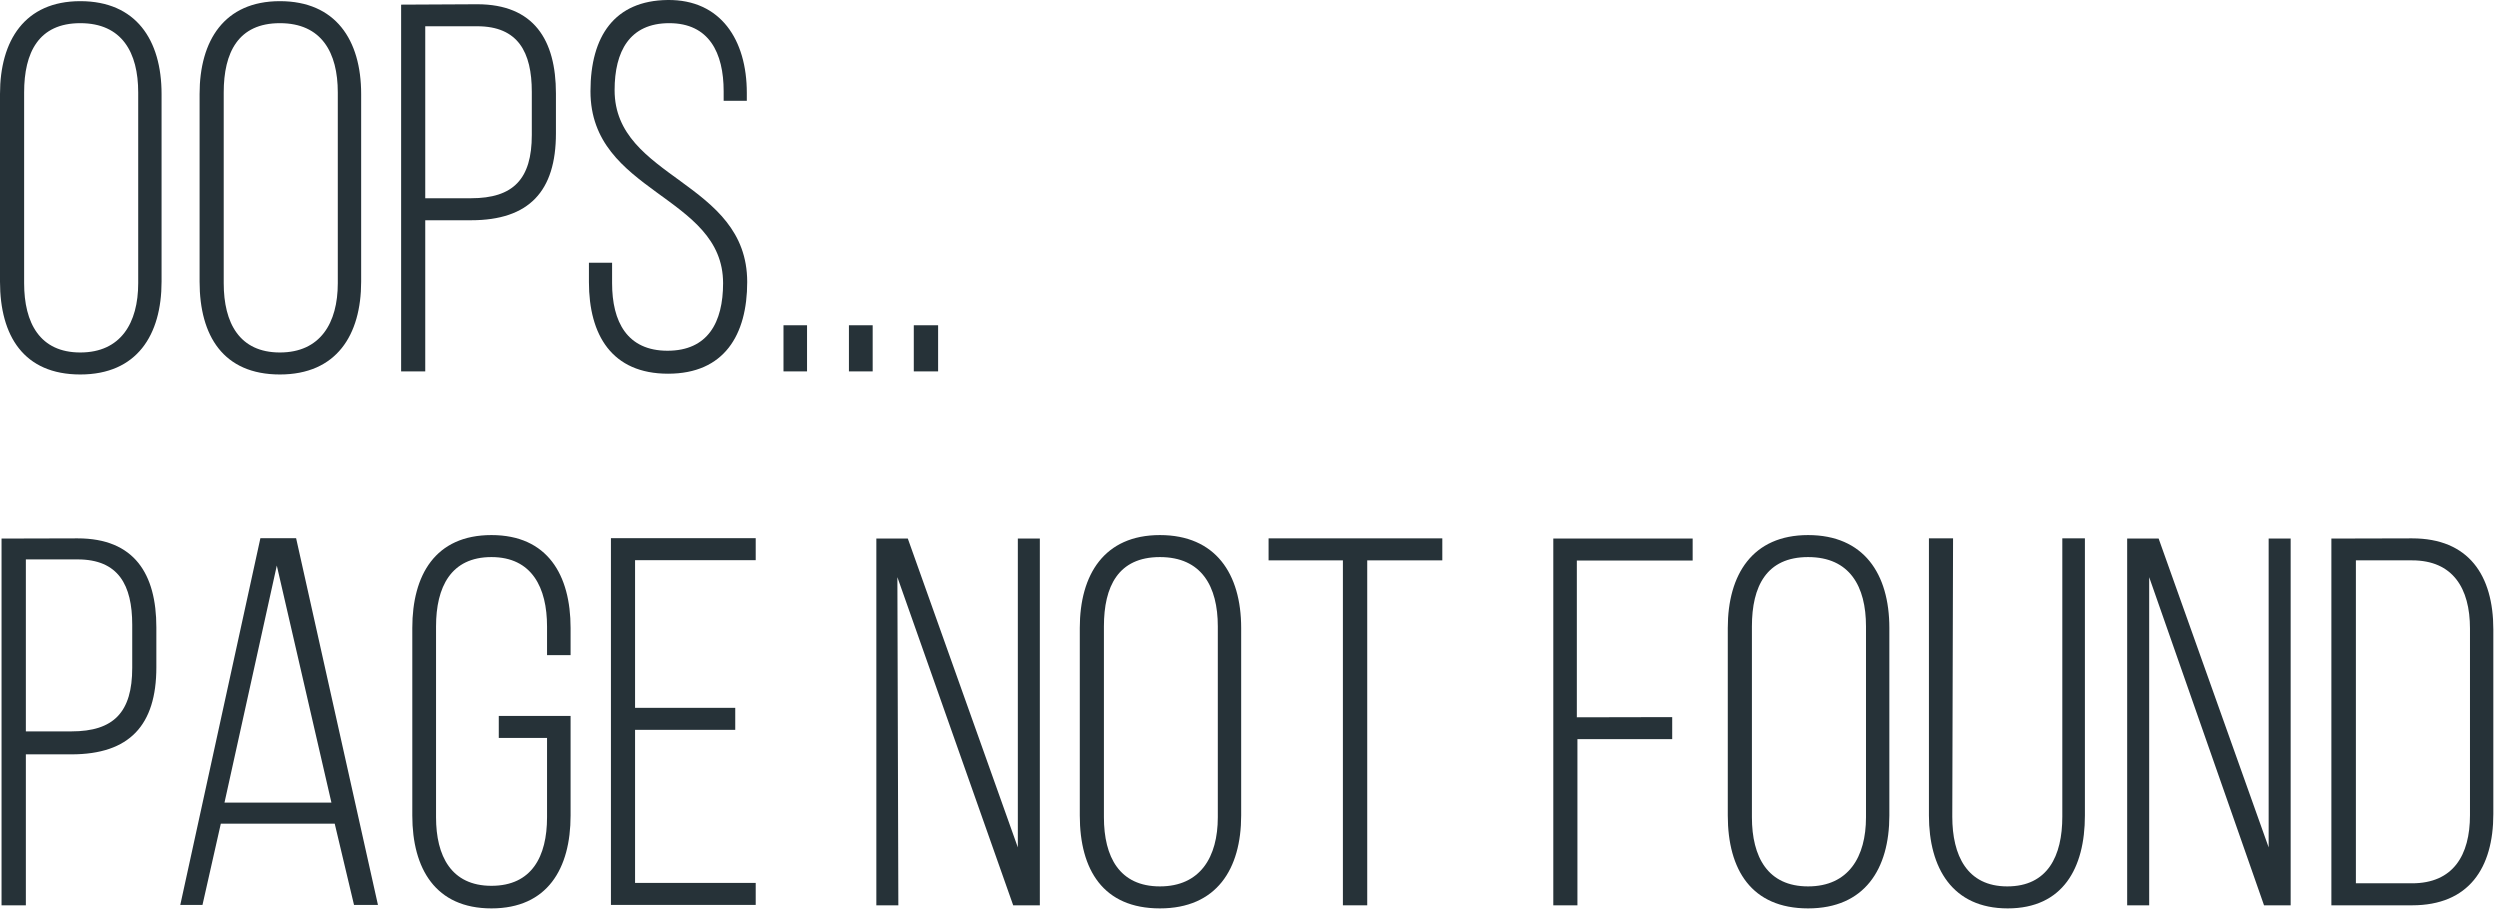 <svg width="201" height="74" viewBox="0 0 201 74" fill="none" xmlns="http://www.w3.org/2000/svg">
<path d="M0 7.558C0 3.26 1.986 0.094 6.456 0.094C10.926 0.094 12.99 3.197 12.99 7.558V22.643C12.99 26.942 11.003 30.108 6.456 30.108C1.909 30.108 0 27.004 0 22.643V7.558ZM1.94 22.767C1.94 25.98 3.213 28.339 6.456 28.339C9.7 28.339 11.112 25.98 11.112 22.767V7.434C11.112 4.222 9.808 1.863 6.456 1.863C3.104 1.863 1.94 4.222 1.94 7.434V22.767Z" fill="#263238"/>
<path d="M16.047 7.558C16.047 3.26 18.033 0.094 22.503 0.094C26.973 0.094 29.037 3.197 29.037 7.558V22.643C29.037 26.942 27.05 30.108 22.503 30.108C17.956 30.108 16.047 27.004 16.047 22.643V7.558ZM17.987 22.767C17.987 25.98 19.259 28.339 22.503 28.339C25.747 28.339 27.159 25.98 27.159 22.767V7.434C27.159 4.222 25.855 1.863 22.503 1.863C19.151 1.863 17.987 4.222 17.987 7.434V22.767Z" fill="#263238"/>
<path d="M38.365 0.342C42.927 0.342 44.697 3.213 44.697 7.512V10.724C44.697 15.38 42.539 17.708 37.868 17.708H34.19V29.86H32.25V0.373L38.365 0.342ZM37.868 15.939C41.282 15.939 42.757 14.387 42.757 10.849V7.388C42.757 4.191 41.655 2.111 38.365 2.111H34.19V15.939H37.868Z" fill="#263238"/>
<path d="M60.044 7.465V8.102H58.182V7.341C58.182 4.237 57.003 1.863 53.806 1.863C50.609 1.863 49.414 4.144 49.414 7.248C49.414 14.402 60.075 14.527 60.075 22.674C60.075 26.927 58.229 30.046 53.713 30.046C49.196 30.046 47.35 26.942 47.35 22.674V21.122H49.212V22.767C49.212 25.871 50.422 28.199 53.666 28.199C56.91 28.199 58.136 25.918 58.136 22.767C58.136 15.675 47.474 15.551 47.474 7.341C47.474 2.903 49.414 0.047 53.681 0C57.949 -0.046 60.044 3.213 60.044 7.465Z" fill="#263238"/>
<path d="M64.886 26.151V29.86H62.993V26.151H64.886Z" fill="#263238"/>
<path d="M70.163 26.151V29.86H68.254V26.151H70.163Z" fill="#263238"/>
<path d="M75.424 26.151V29.86H73.469V26.151H75.424Z" fill="#263238"/>
<path d="M6.239 43.284C10.801 43.284 12.571 46.14 12.571 50.438V53.651C12.571 58.307 10.413 60.65 5.742 60.65H2.079V72.787H0.124V43.3L6.239 43.284ZM5.742 58.803C9.156 58.803 10.631 57.252 10.631 53.698V50.237C10.631 47.04 9.529 44.976 6.239 44.976H2.079V58.803H5.742Z" fill="#263238"/>
<path d="M17.754 66.222L16.28 72.755H14.495L20.936 43.269H23.807L30.387 72.755H28.463L26.911 66.222H17.754ZM18.049 64.53H26.647L22.255 45.472L18.049 64.53Z" fill="#263238"/>
<path d="M45.875 50.485V52.673H43.982V50.361C43.982 47.257 42.772 44.789 39.512 44.789C36.253 44.789 35.058 47.195 35.058 50.361V65.71C35.058 68.814 36.269 71.219 39.512 71.219C42.756 71.219 43.982 68.86 43.982 65.71V59.331H40.102V57.562H45.875V65.57C45.875 69.838 44.013 73.035 39.512 73.035C35.012 73.035 33.149 69.838 33.149 65.57V50.485C33.149 46.233 34.996 43.02 39.512 43.02C44.029 43.02 45.875 46.233 45.875 50.485Z" fill="#263238"/>
<path d="M59.114 56.91V58.679H51.059V70.986H60.759V72.755H49.119V43.269H60.759V45.038H51.059V56.91H59.114Z" fill="#263238"/>
<path d="M72.227 72.787H70.458V43.3H72.988L81.834 68.131V43.3H83.603V72.787H81.461L72.15 46.404L72.227 72.787Z" fill="#263238"/>
<path d="M86.815 50.485C86.815 46.186 88.786 43.02 93.256 43.02C97.726 43.02 99.79 46.124 99.79 50.485V65.57C99.79 69.869 97.819 73.035 93.256 73.035C88.693 73.035 86.815 69.931 86.815 65.57V50.485ZM88.755 65.71C88.755 68.907 90.012 71.266 93.256 71.266C96.499 71.266 97.912 68.907 97.912 65.71V50.361C97.912 47.148 96.608 44.789 93.256 44.789C89.904 44.789 88.755 47.148 88.755 50.361V65.71Z" fill="#263238"/>
<path d="M107.969 72.787V45.053H101.994V43.284H115.962V45.053H109.925V72.787H107.969Z" fill="#263238"/>
<path d="M134.445 57.655V59.424H126.825V72.787H124.885V43.3H136.09V45.069H126.778V57.671L134.445 57.655Z" fill="#263238"/>
<path d="M138.914 50.485C138.914 46.186 140.901 43.02 145.37 43.02C149.84 43.02 151.904 46.124 151.904 50.485V65.57C151.904 69.869 149.917 73.035 145.37 73.035C140.823 73.035 138.914 69.931 138.914 65.57V50.485ZM140.854 65.71C140.854 68.907 142.127 71.266 145.37 71.266C148.614 71.266 150.026 68.907 150.026 65.71V50.361C150.026 47.148 148.722 44.789 145.37 44.789C142.018 44.789 140.854 47.148 140.854 50.361V65.71Z" fill="#263238"/>
<path d="M156.964 65.663C156.964 68.767 158.143 71.266 161.387 71.266C164.63 71.266 165.81 68.829 165.81 65.663V43.284H167.626V65.57C167.626 69.791 165.856 73.035 161.418 73.035C156.979 73.035 155.086 69.791 155.086 65.57V43.284H157.026L156.964 65.663Z" fill="#263238"/>
<path d="M172.794 72.787H171.024V43.3H173.554L182.4 68.131V43.3H184.169V72.787H182.028L172.794 46.404V72.787Z" fill="#263238"/>
<path d="M193.93 43.284C198.493 43.284 200.464 46.264 200.464 50.609V65.446C200.464 69.791 198.493 72.787 193.93 72.787H187.443V43.3L193.93 43.284ZM193.93 71.017C197.221 71.017 198.586 68.783 198.586 65.539V50.532C198.586 47.288 197.205 45.053 193.93 45.053H189.414V71.017H193.93Z" fill="#263238"/>
</svg>
